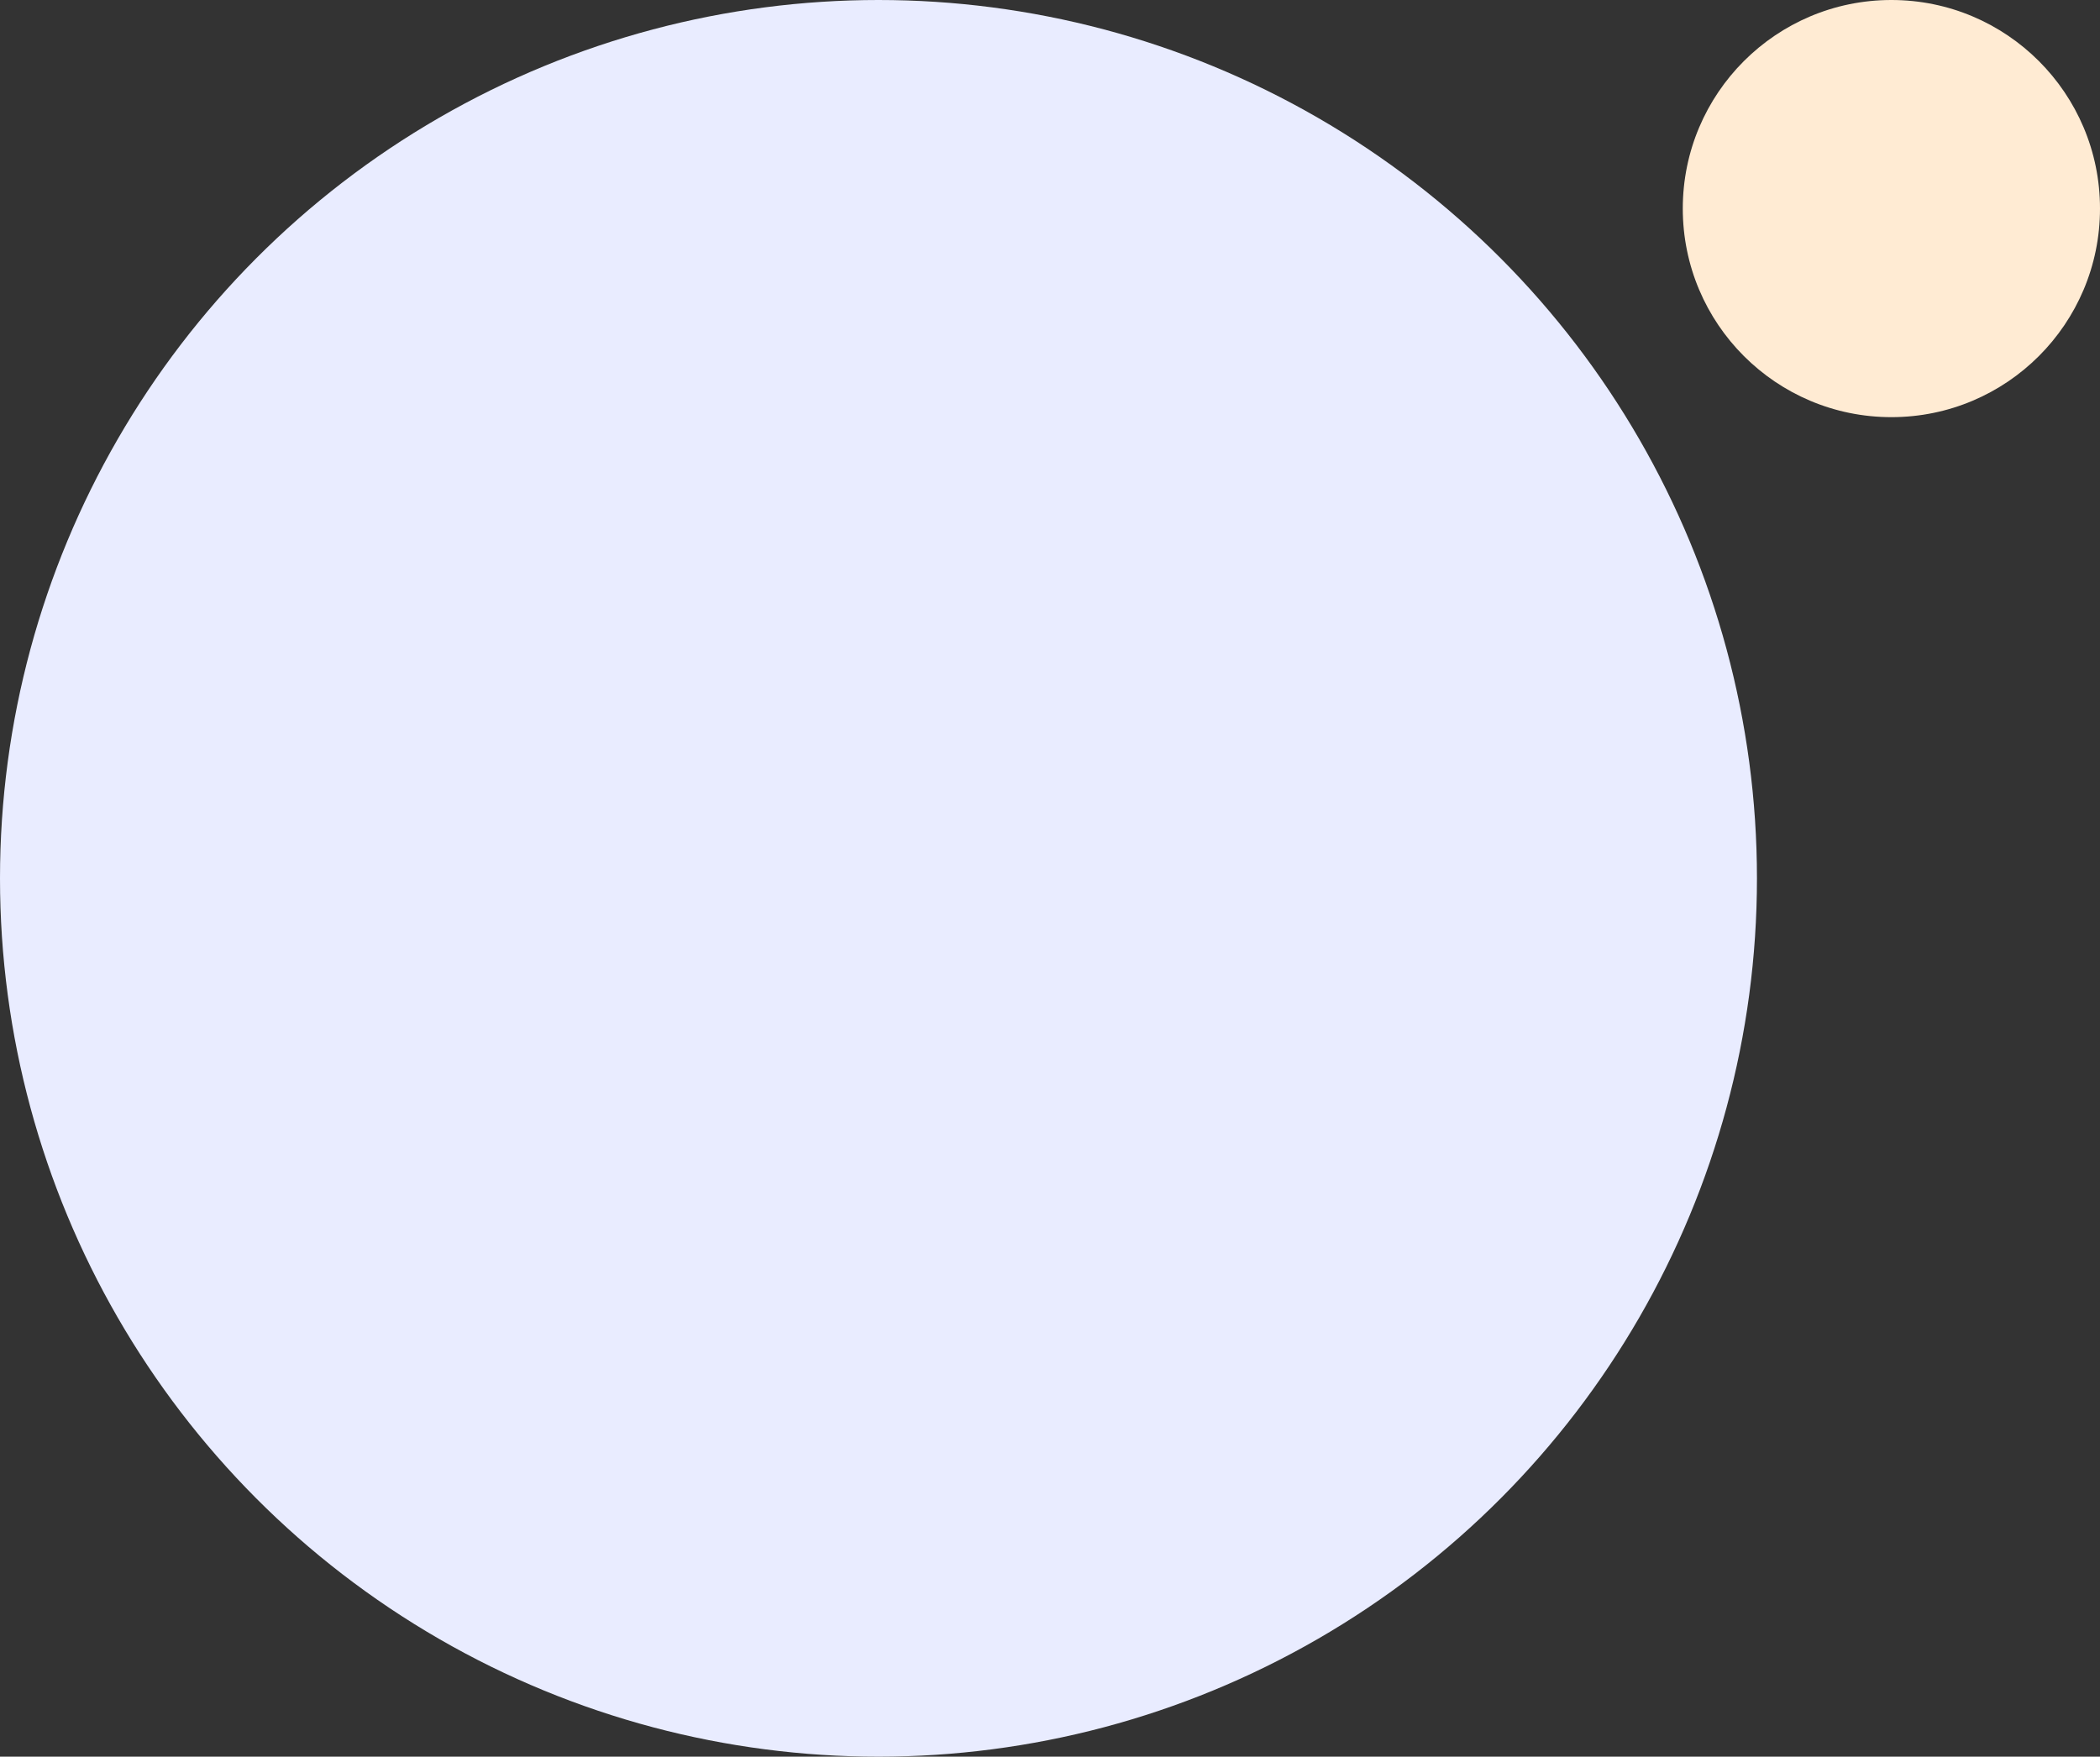 <svg xmlns="http://www.w3.org/2000/svg" width="453" height="379" viewBox="0 0 453 379">
  <rect x="0" y="0" width="453" height="379" fill="#333333" stroke="none"/>
  <g id="glucosemeter" transform="translate(-41 137)">
    <circle id="Oval" cx="189.5" cy="189.5" r="189.5" transform="translate(41 -137)" fill="#e9ecff"/>
    <circle id="Oval-2" data-name="Oval" cx="45" cy="45" r="45" transform="translate(404 -137)" fill="#ffebd3"/>
  </g>
</svg>
